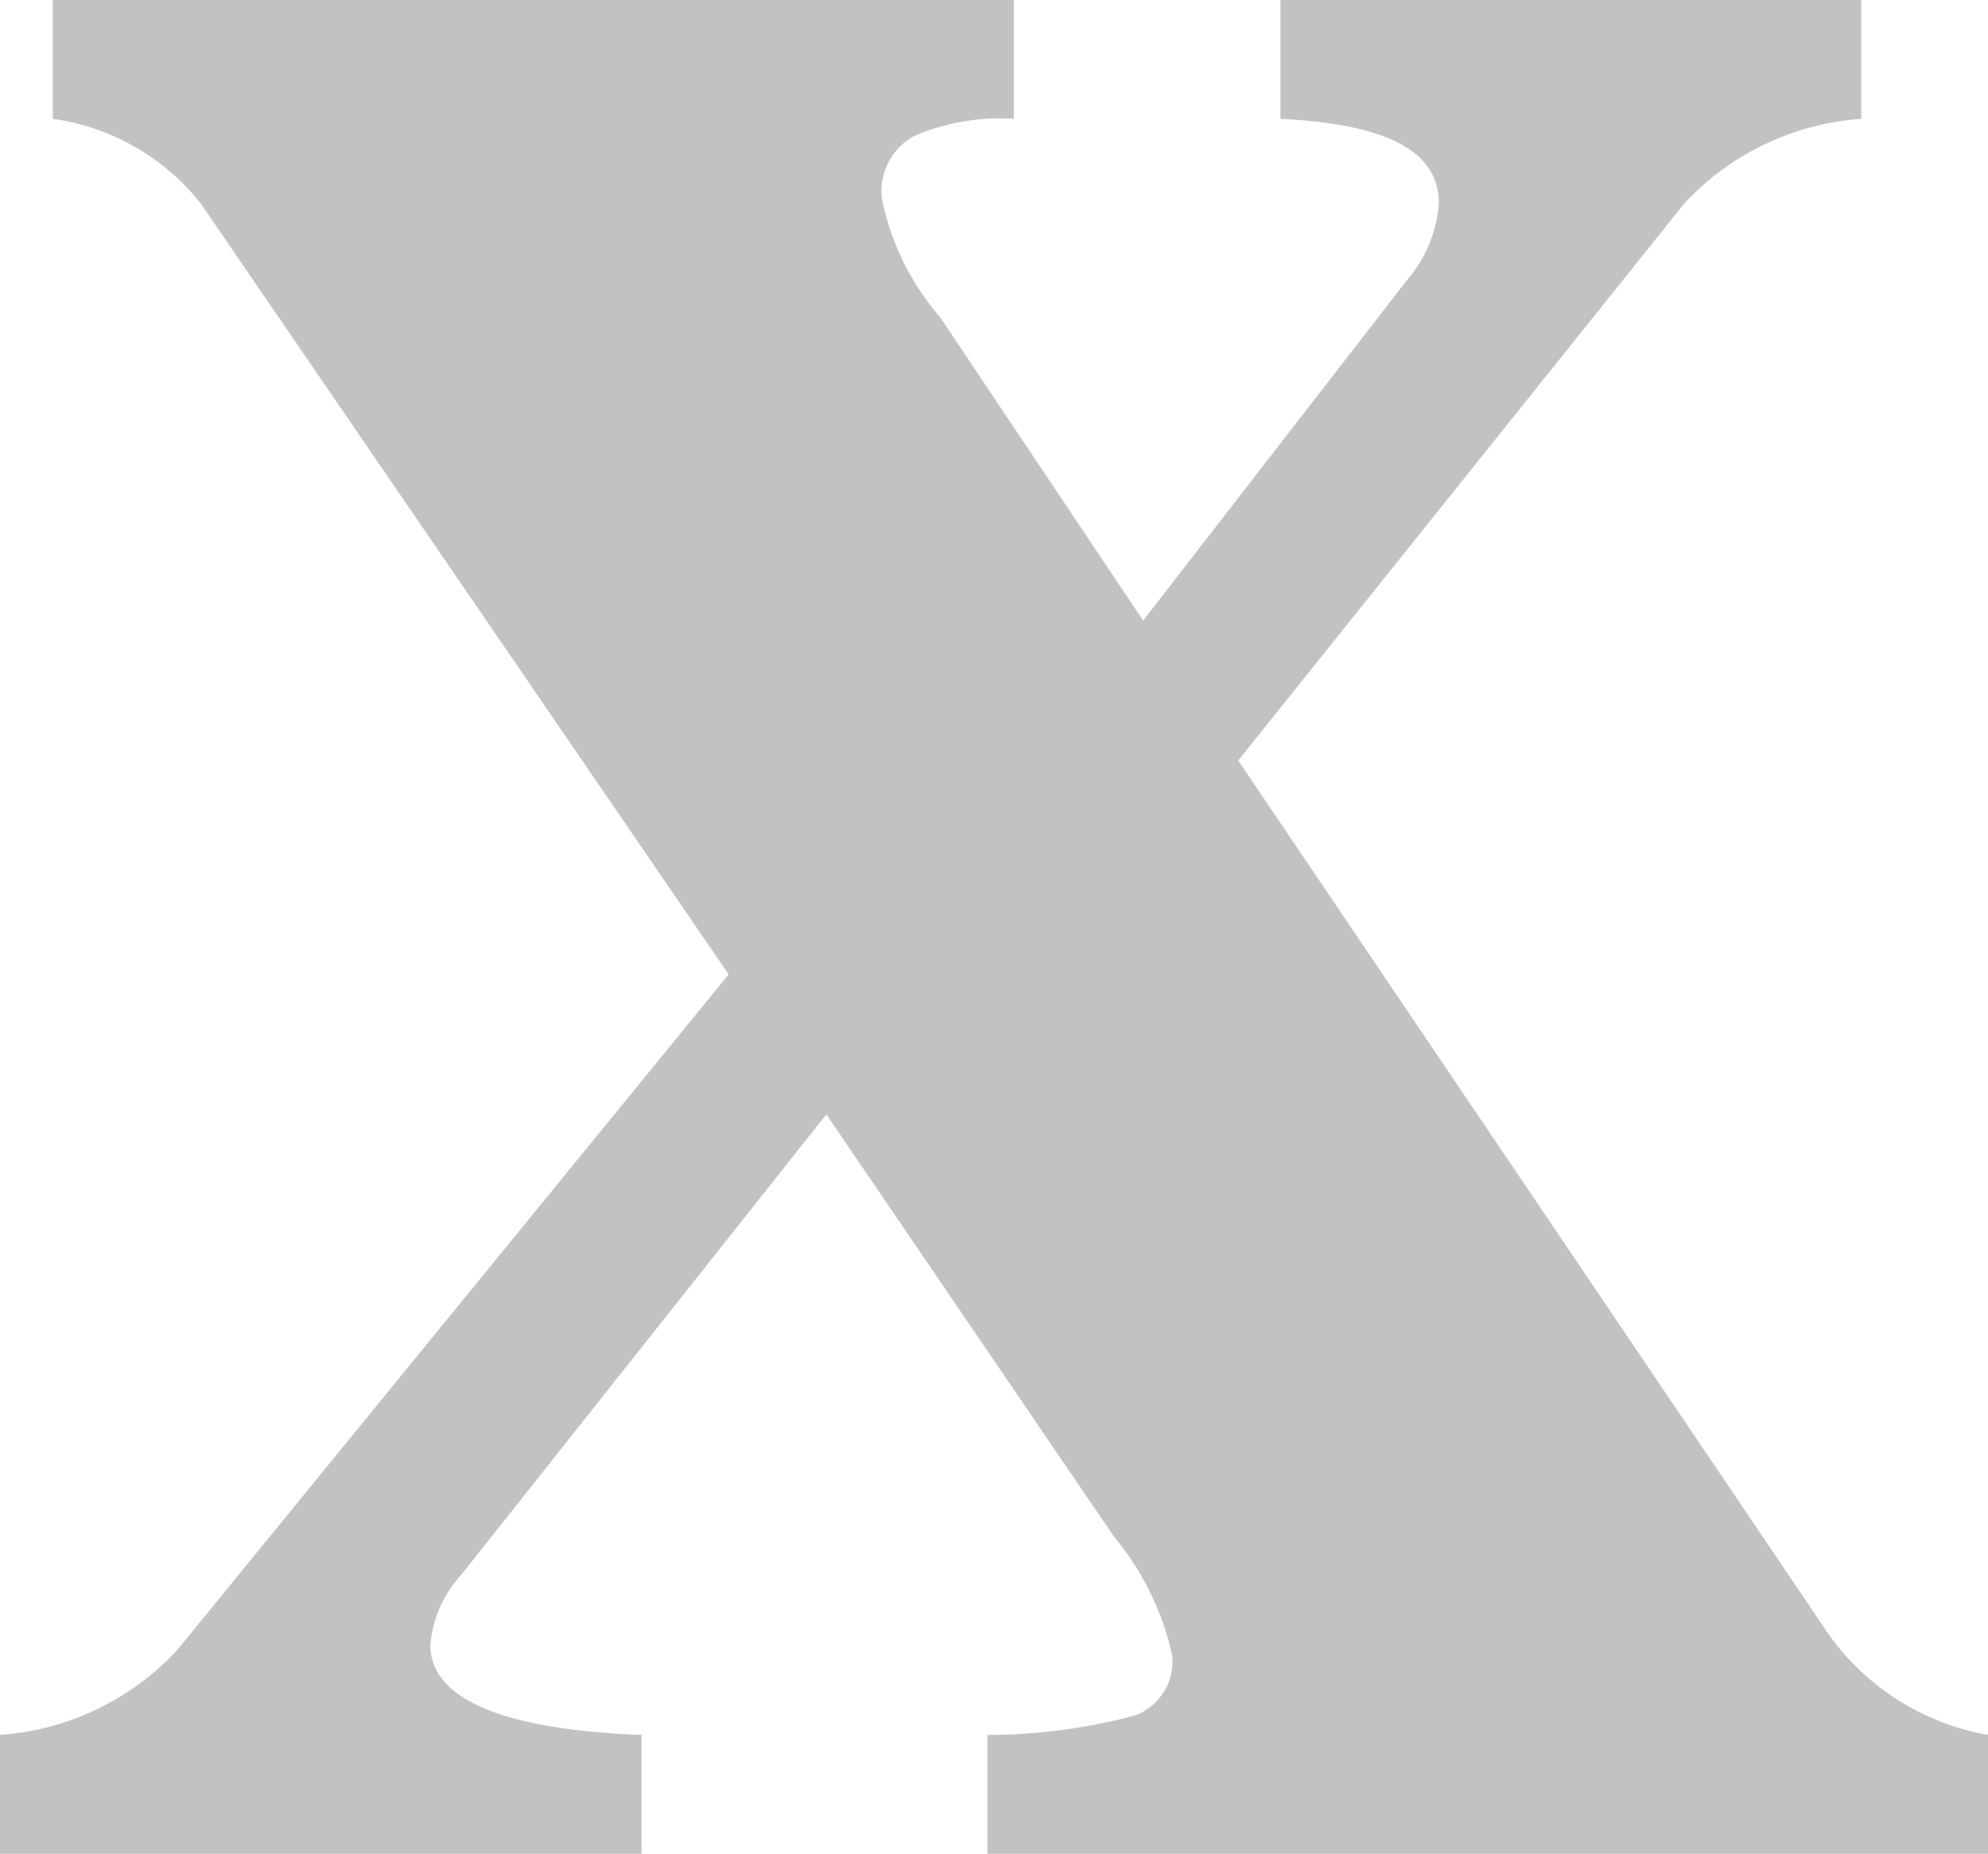 <svg viewBox="0 0 37.65 35.1" xmlns="http://www.w3.org/2000/svg"><path d="m21.1 29.1-5.45-8-6.9 8.7a2.26 2.26 0 0 0 -.6 1.35c0 1 1.33 1.6 4 1.7v2.25h-12.15v-2.25a5.06 5.06 0 0 0 3.35-1.6l10.45-12.8-10-14.6a4.34 4.34 0 0 0 -2.8-1.6v-2.25h18.2v2.25a4.12 4.12 0 0 0 -1.9.33 1.2 1.2 0 0 0 -.6 1.17 4.88 4.88 0 0 0 1.1 2.25l3.85 5.75 5-6.45a2.51 2.51 0 0 0 .6-1.45c0-1-1-1.5-3-1.6v-2.25h11v2.25a5.06 5.06 0 0 0 -3.35 1.6l-8.45 10.55 11.05 16.35a4.71 4.71 0 0 0 3.15 2.1v2.25h-18.95v-2.25a10.9 10.9 0 0 0 2.8-.37 1.09 1.09 0 0 0 .7-1.13 5.26 5.26 0 0 0 -1.1-2.25z" opacity=".24"/></svg>